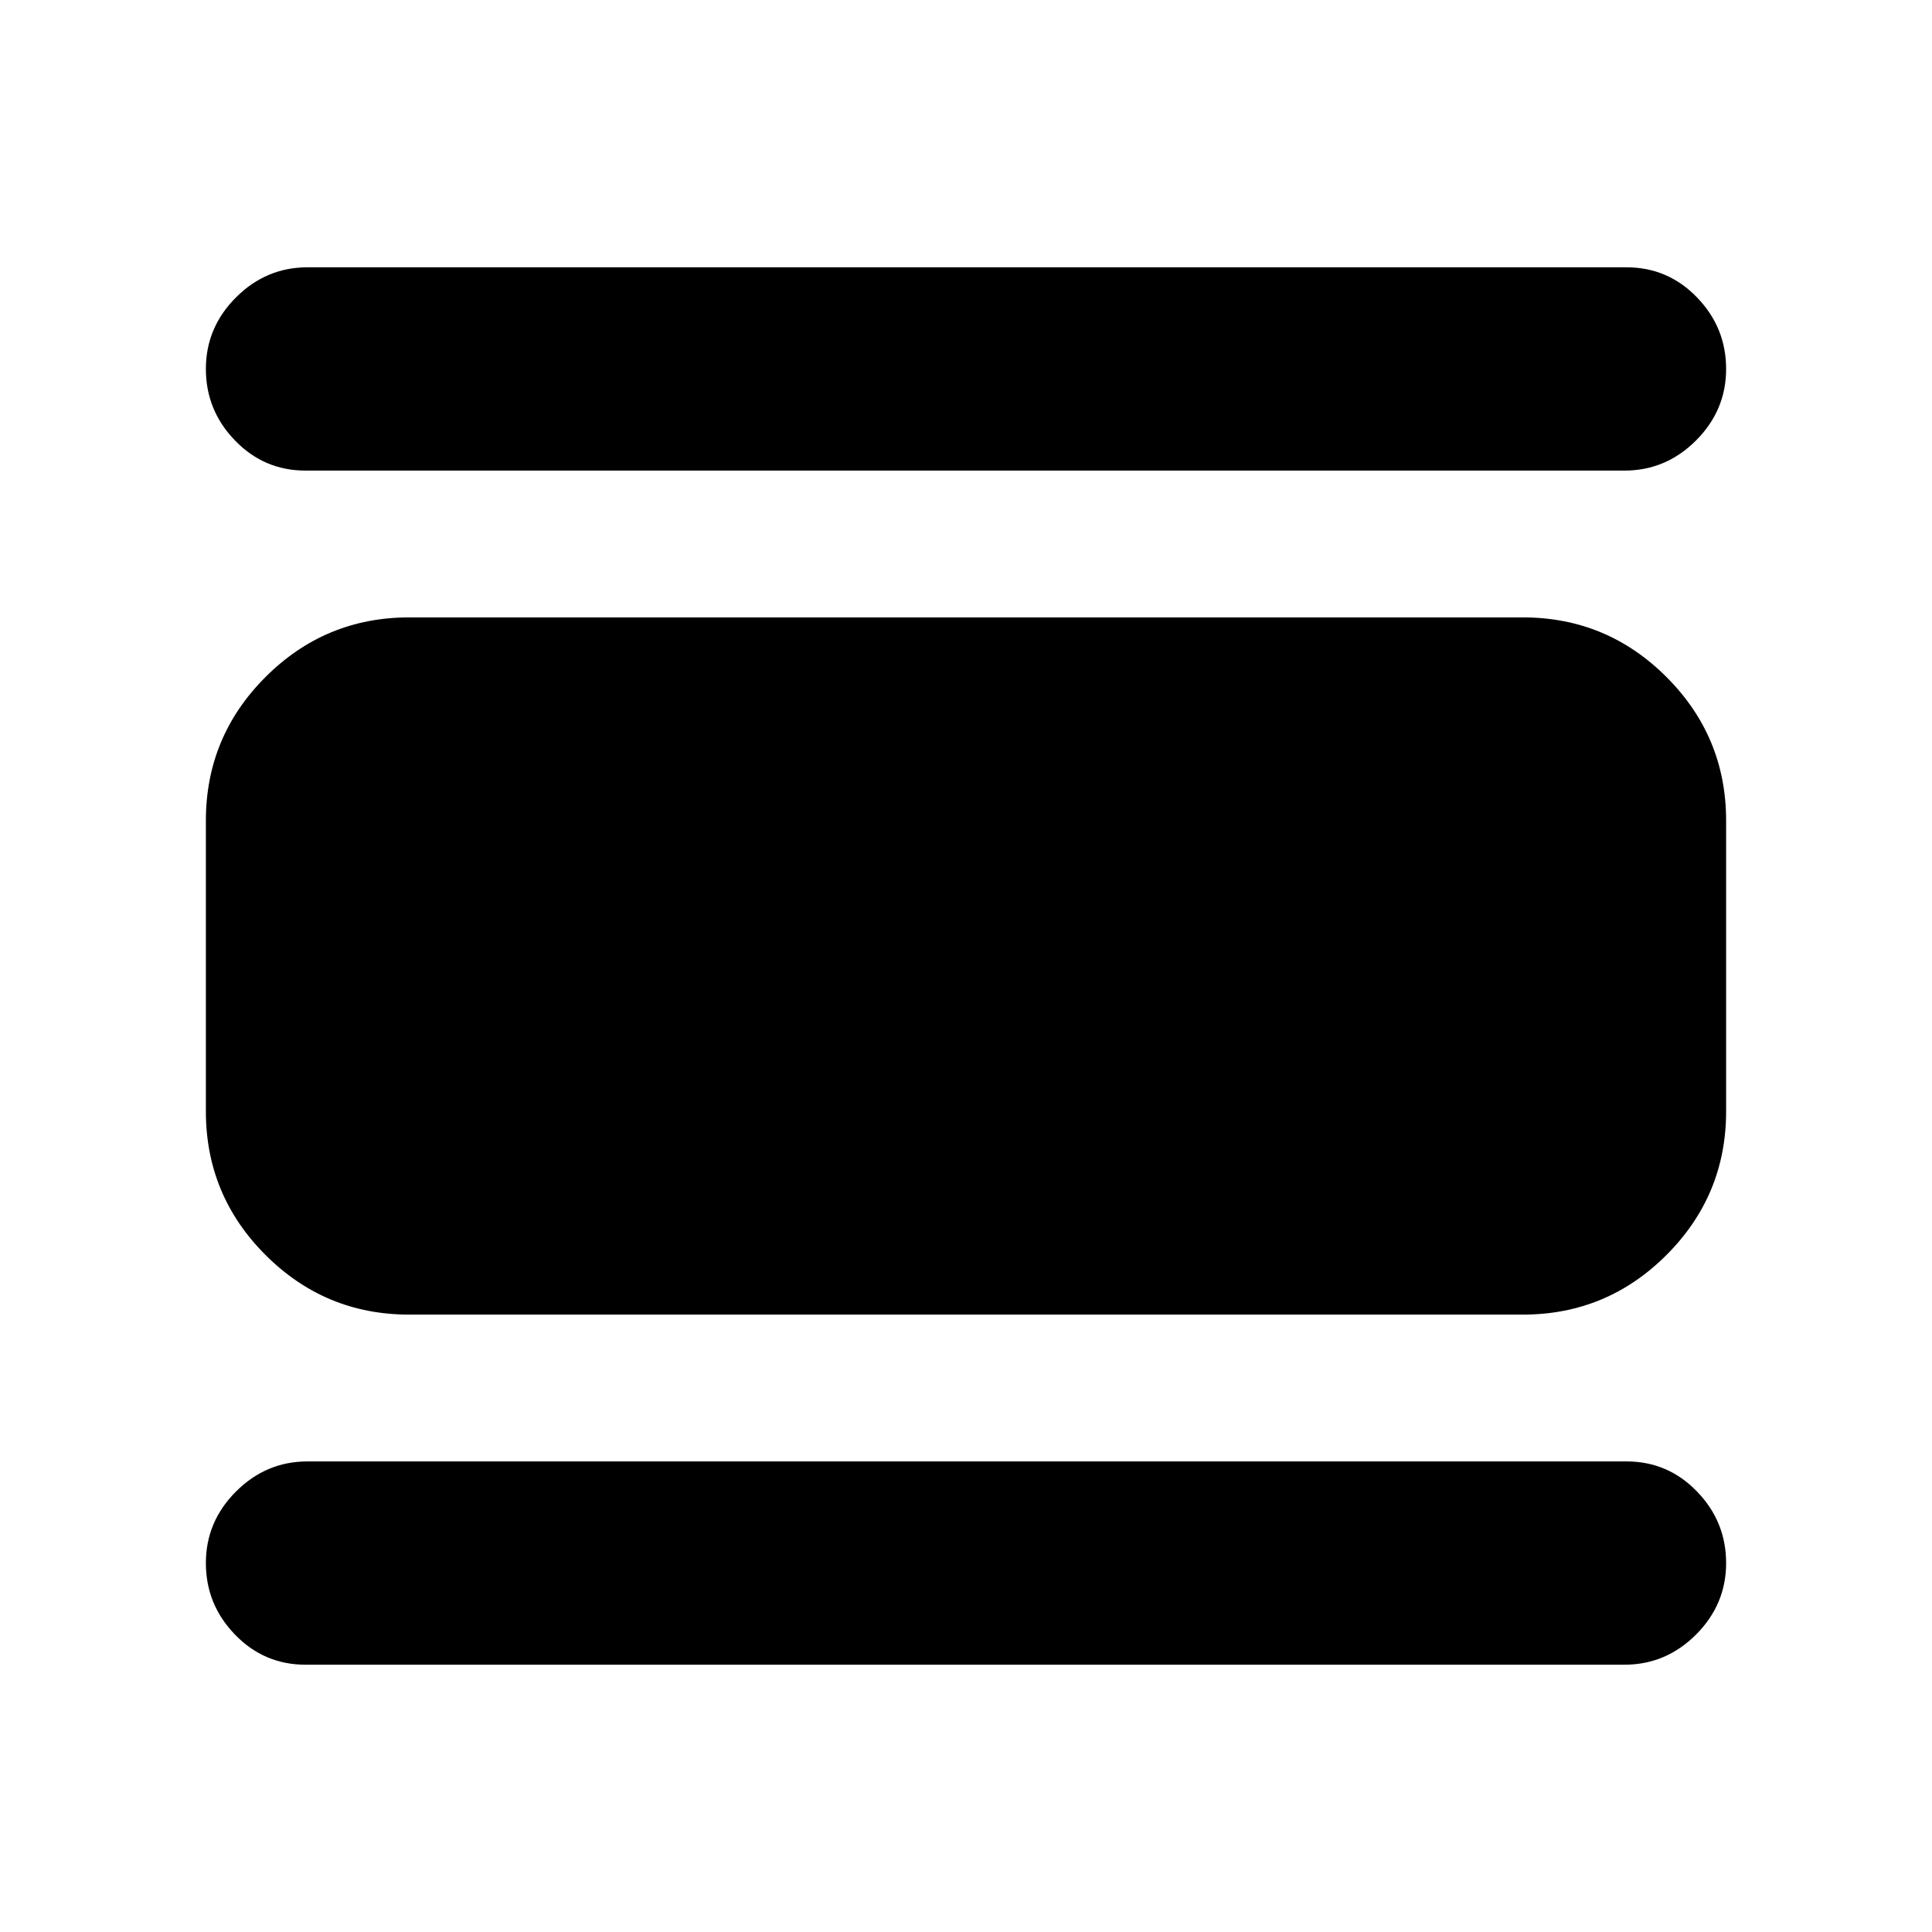 <svg xmlns="http://www.w3.org/2000/svg" height="24" viewBox="0 -960 960 960" width="24"><path d="M151.8-132.82q-20.58 0-35.04-14.96t-14.46-35.54q0-20.59 14.96-35.55 14.96-14.96 35.54-14.96h655.4q20.58 0 35.04 14.96t14.46 35.55q0 20.58-14.96 35.54t-35.54 14.96H151.8Zm51.5-173.96q-41.74 0-71.37-29.63-29.63-29.63-29.63-71.37v-144.44q0-41.74 29.63-71.37 29.63-29.63 71.37-29.63h553.4q41.74 0 71.37 29.63 29.63 29.63 29.63 71.37v144.44q0 41.74-29.63 71.37-29.63 29.63-71.37 29.63H203.3Zm-51.5-419.39q-20.58 0-35.04-14.96t-14.46-35.55q0-20.58 14.96-35.54t35.54-14.96h655.4q20.58 0 35.04 14.96t14.46 35.54q0 20.59-14.96 35.55-14.96 14.96-35.54 14.96H151.8Z"/></svg>